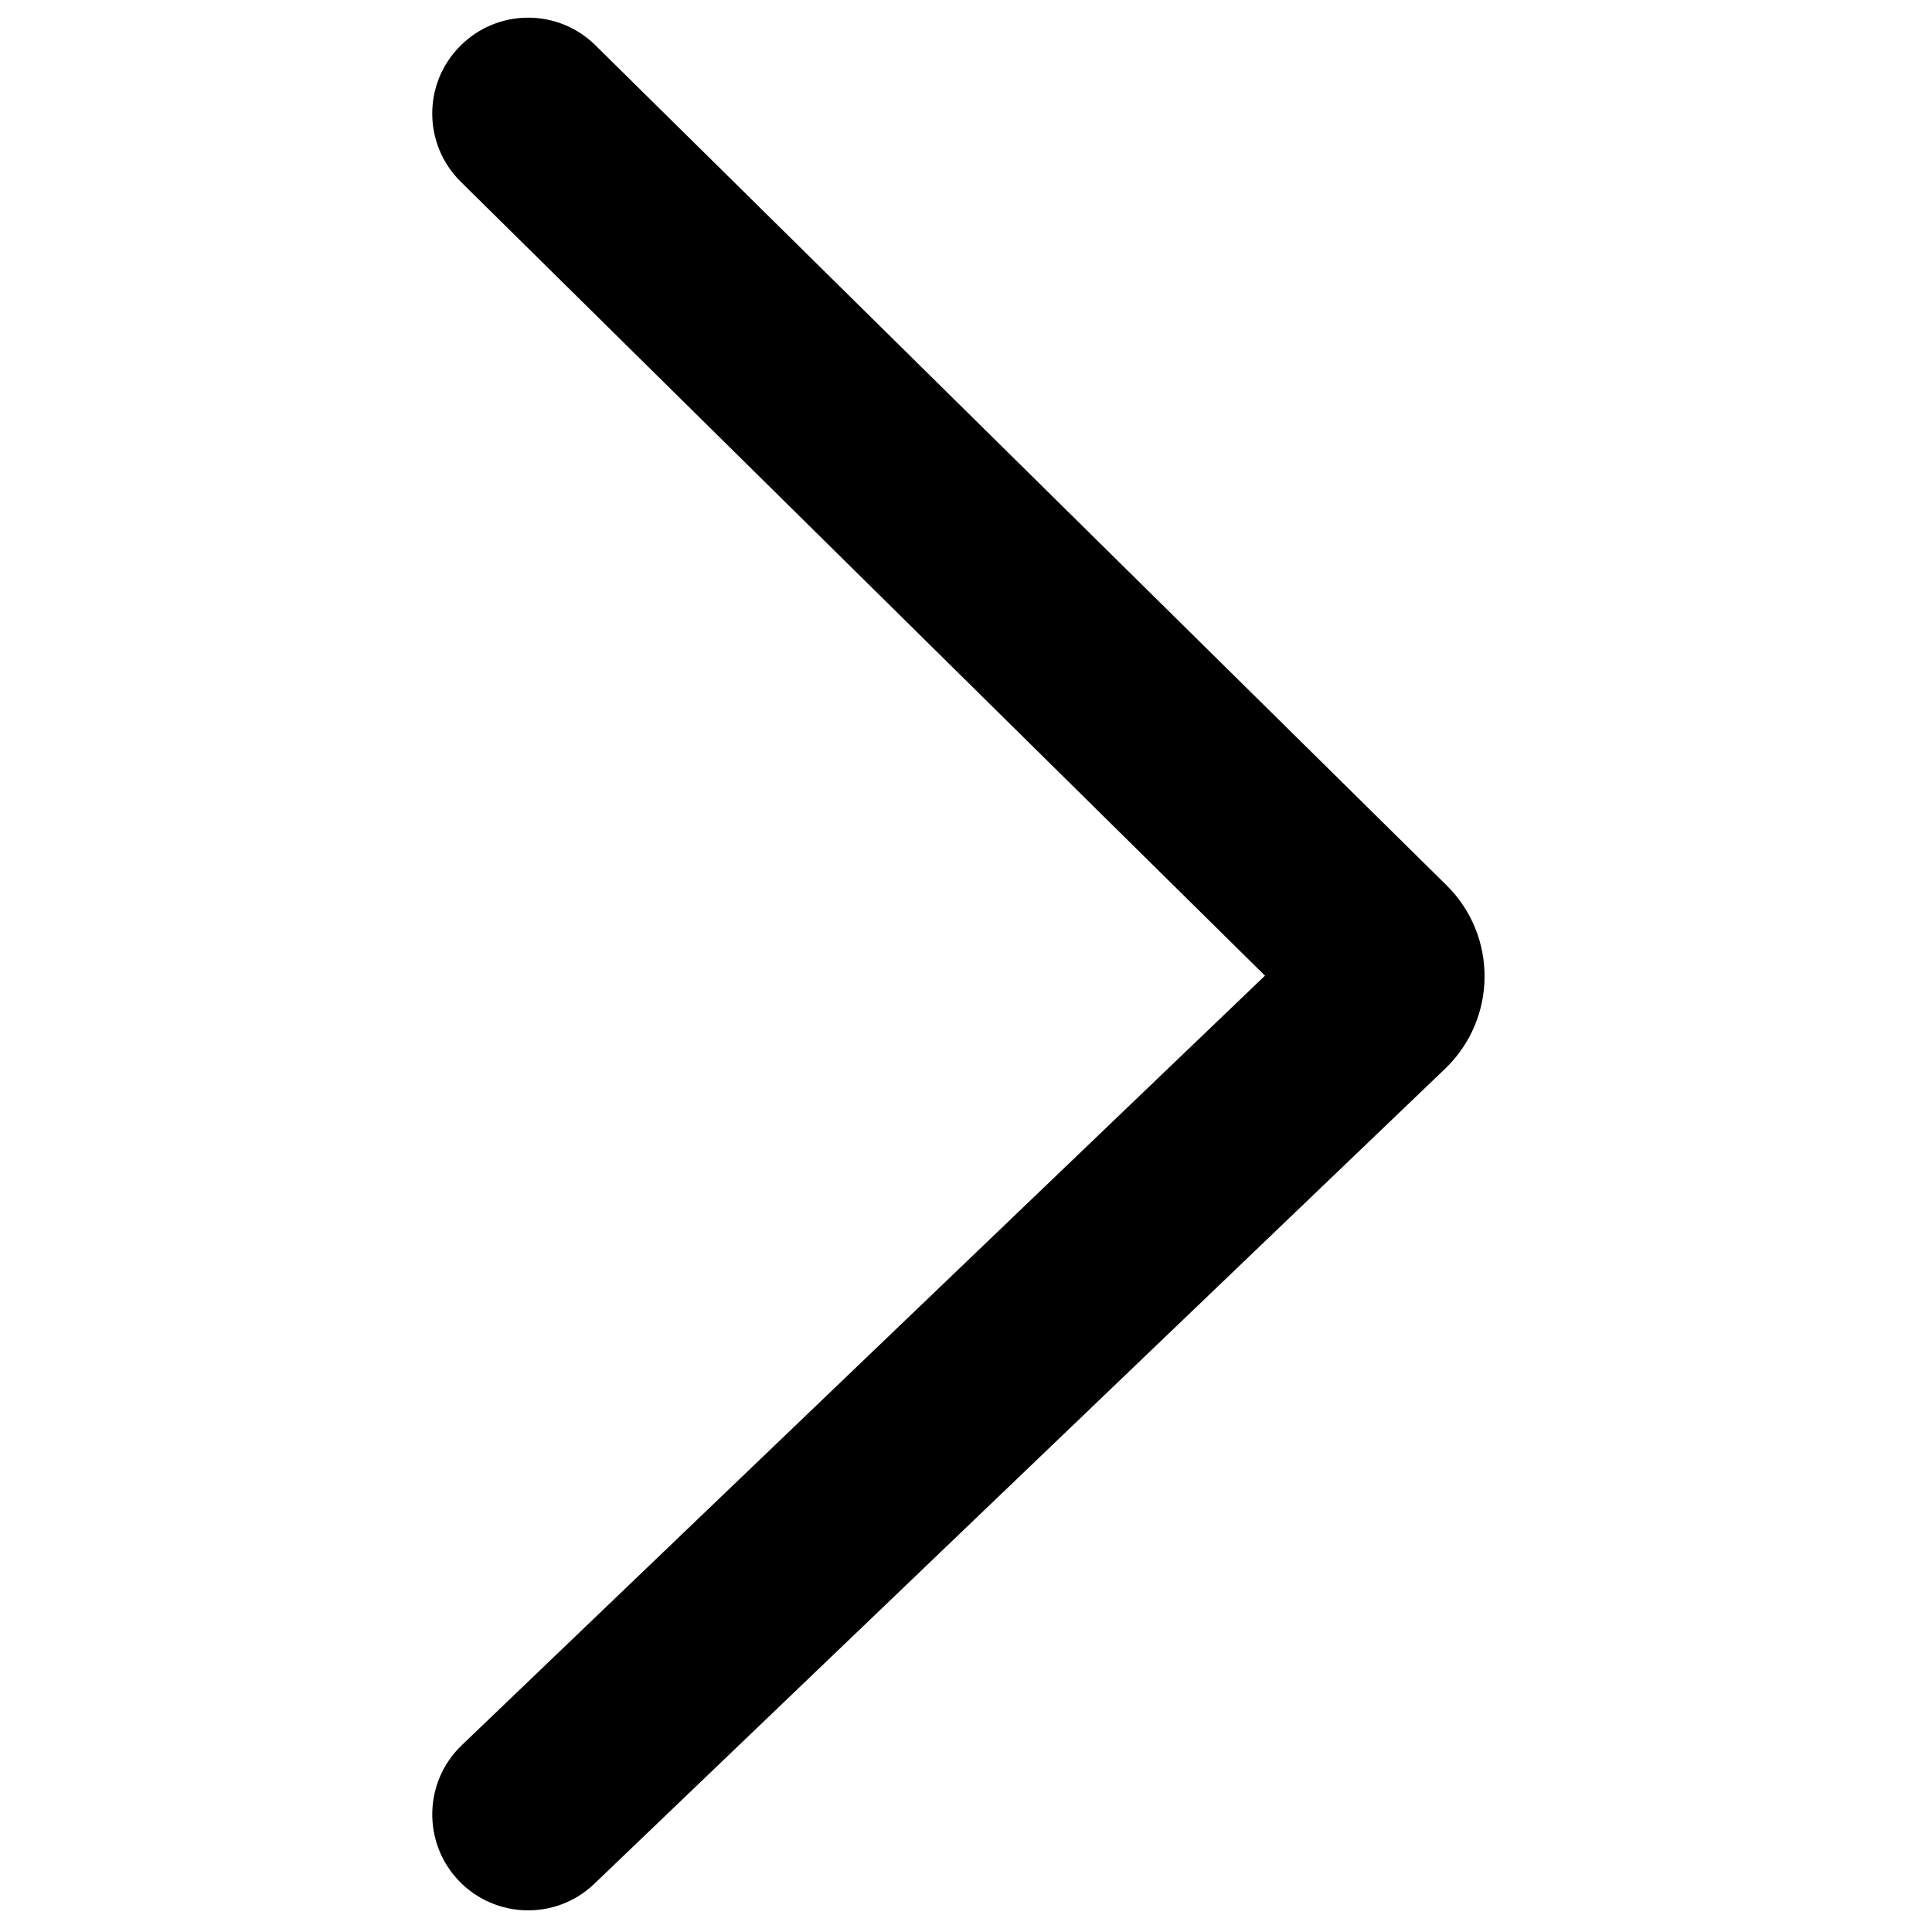 <svg xmlns="http://www.w3.org/2000/svg" viewBox="0 0 1200 1200" style="enable-background:new 0 0 1200 1200" xml:space="preserve"><path d="M286.2 112.9c-23.4-23.1-23.7-60.8-.5-84.2 23.1-23.4 60.8-23.7 84.2-.5l528.6 521.7c31.8 31.4 31.4 82.9-.9 113.9L369.2 1170c-23.7 22.8-61.5 21.9-84.2-1.8-22.7-23.8-21.9-61.5 1.8-84.2l498.9-478-499.5-493.1z"/></svg>